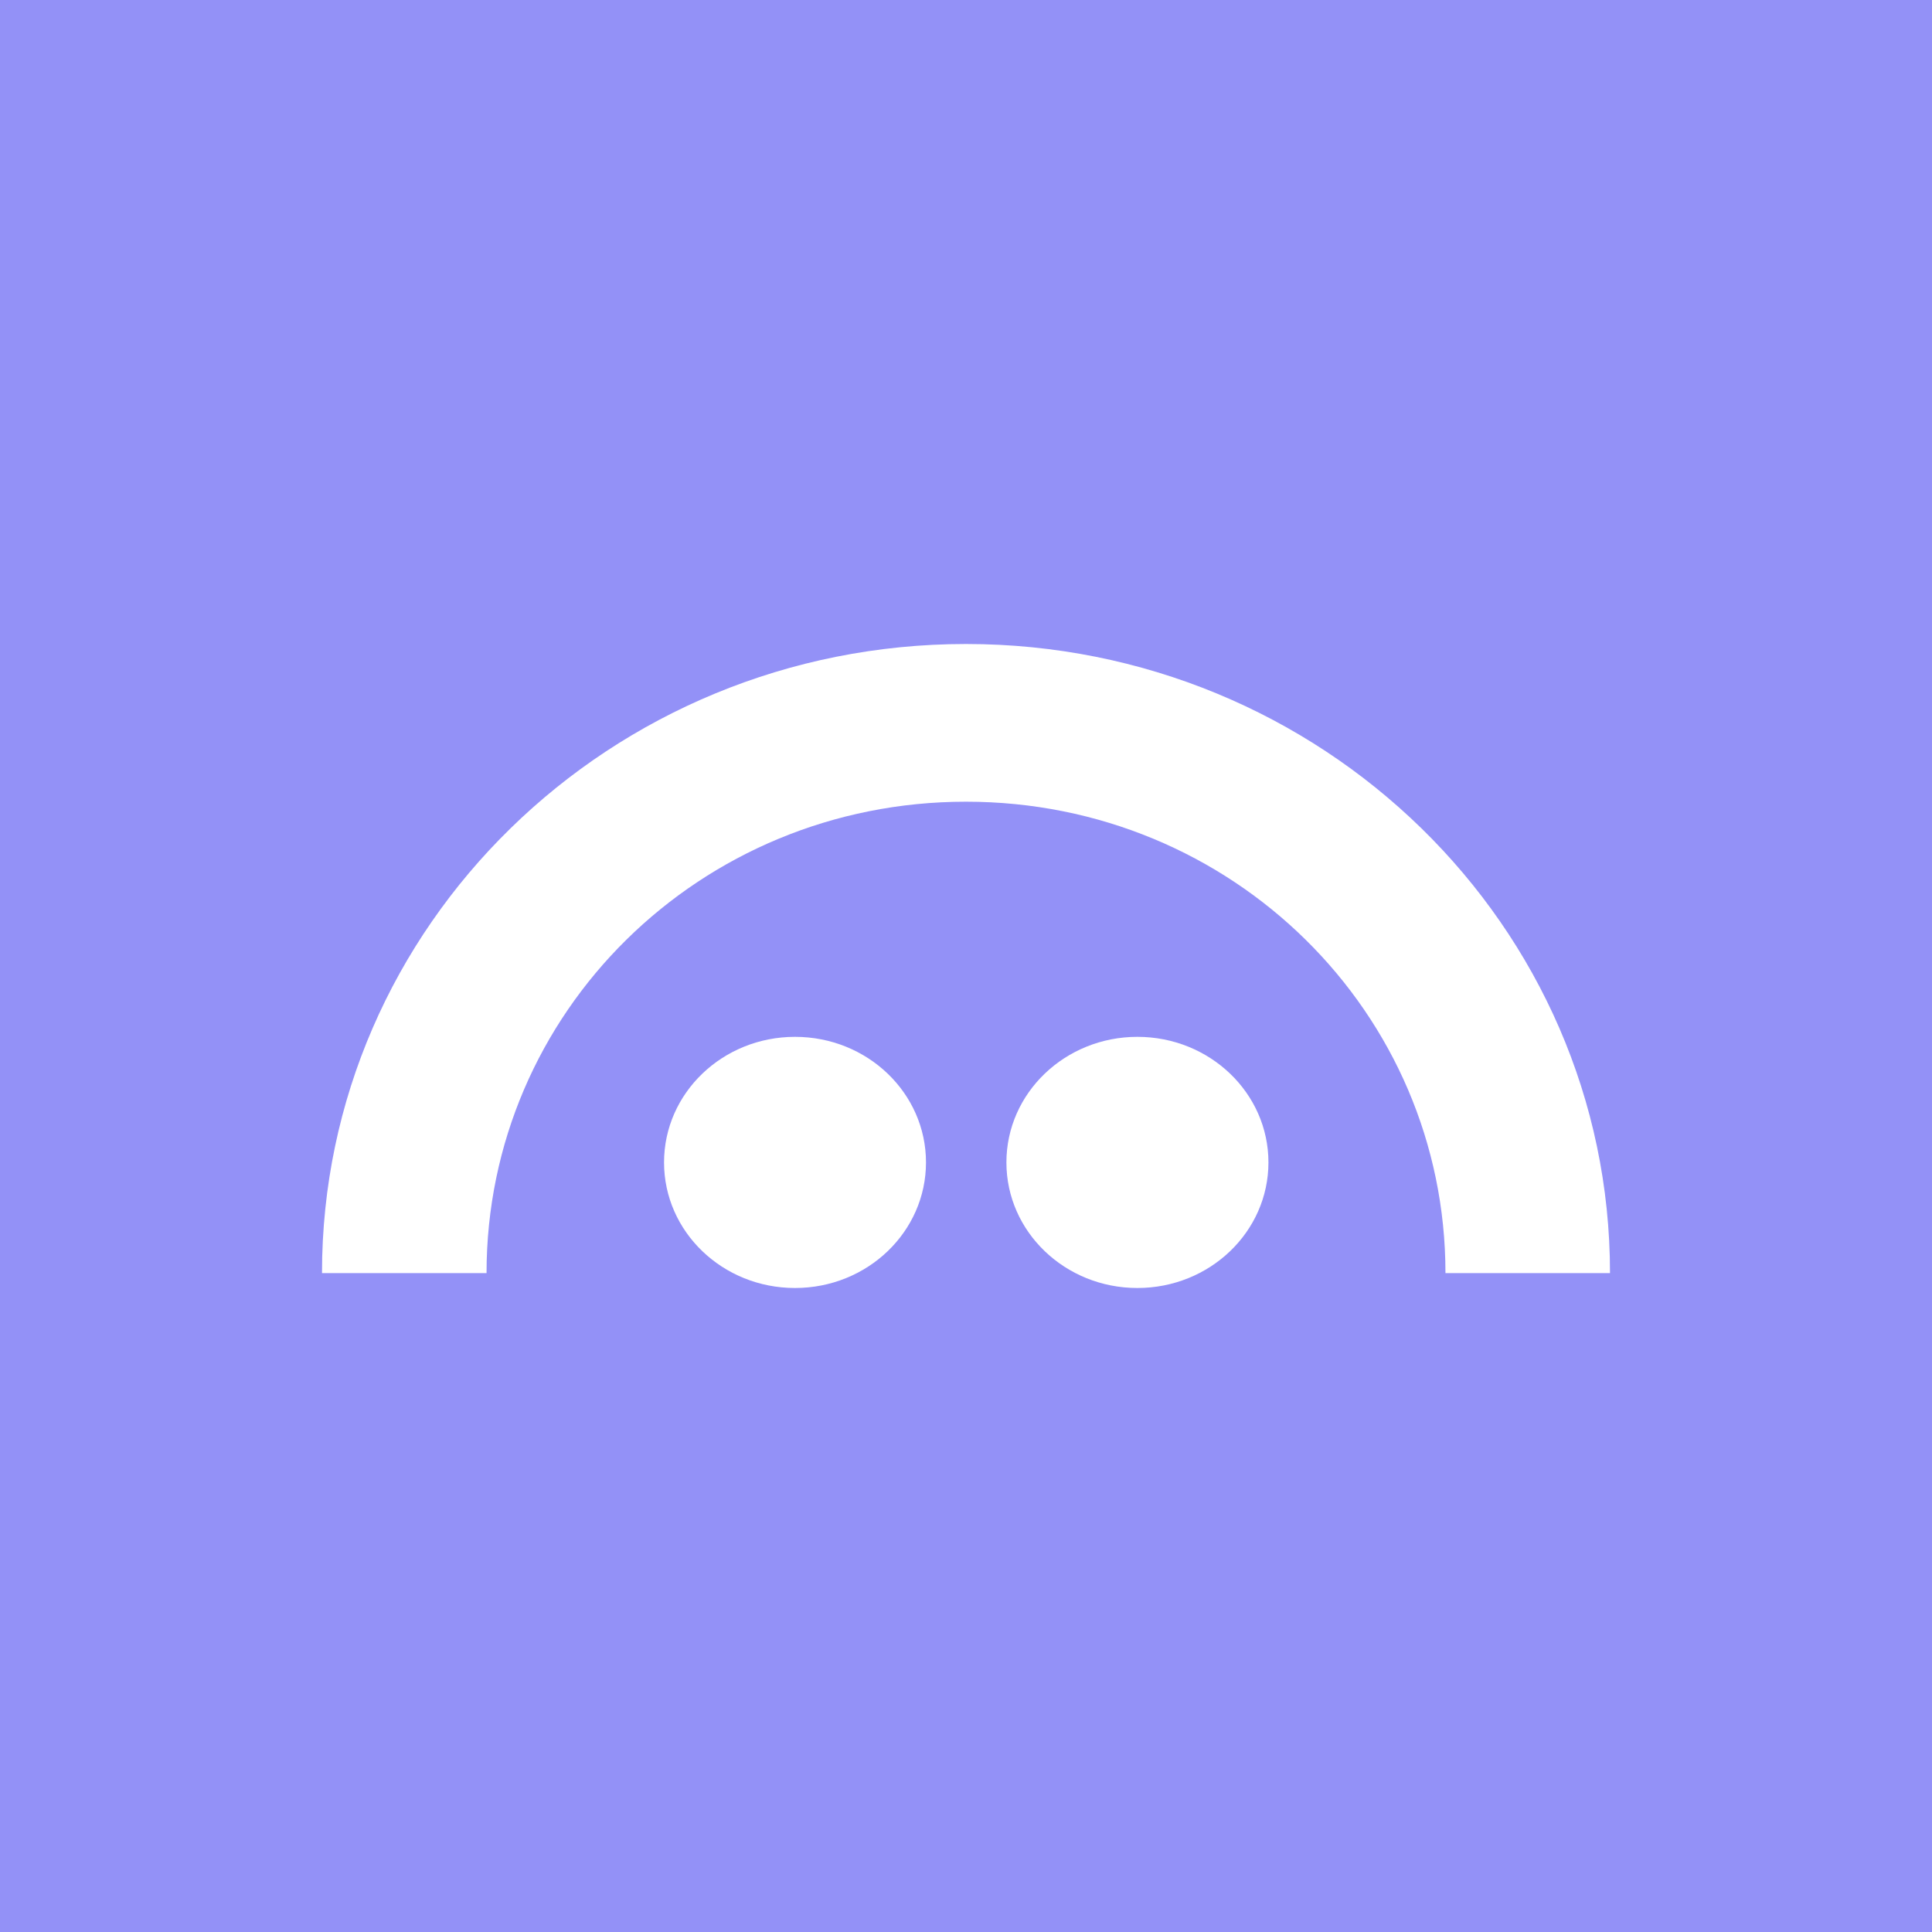 <svg width="24" height="24" viewBox="0 0 24 24" fill="none" xmlns="http://www.w3.org/2000/svg">
<rect x="0" y="0" width="24" height="24" fill="#333333" stroke="none"/>
<g clip-path="url(#clip0_328_24089)">
<path d="M24 0H0V24H24V0Z" fill="#9391F7"/>
<path d="M9.876 16C10.775 16 11.503 15.302 11.503 14.44C11.503 13.578 10.775 12.88 9.876 12.88C8.977 12.88 8.249 13.578 8.249 14.44C8.249 15.302 8.977 16 9.876 16Z" fill="white"/>
<path d="M14.129 16C15.028 16 15.757 15.302 15.757 14.44C15.757 13.578 15.028 12.88 14.129 12.88C13.231 12.88 12.502 13.578 12.502 14.44C12.502 15.302 13.231 16 14.129 16Z" fill="white"/>
<path d="M12 8C7.581 8 3.999 11.5 4 15.815H6.044C6.044 12.581 8.689 9.959 12 9.959C15.311 9.959 17.956 12.581 17.956 15.815H20C20.001 11.5 16.418 8 12 8Z" fill="white"/>
</g>
<defs>
<clipPath id="clip0_328_24089">
<rect width="24" height="24" fill="white"/>
</clipPath>
</defs>
</svg>
